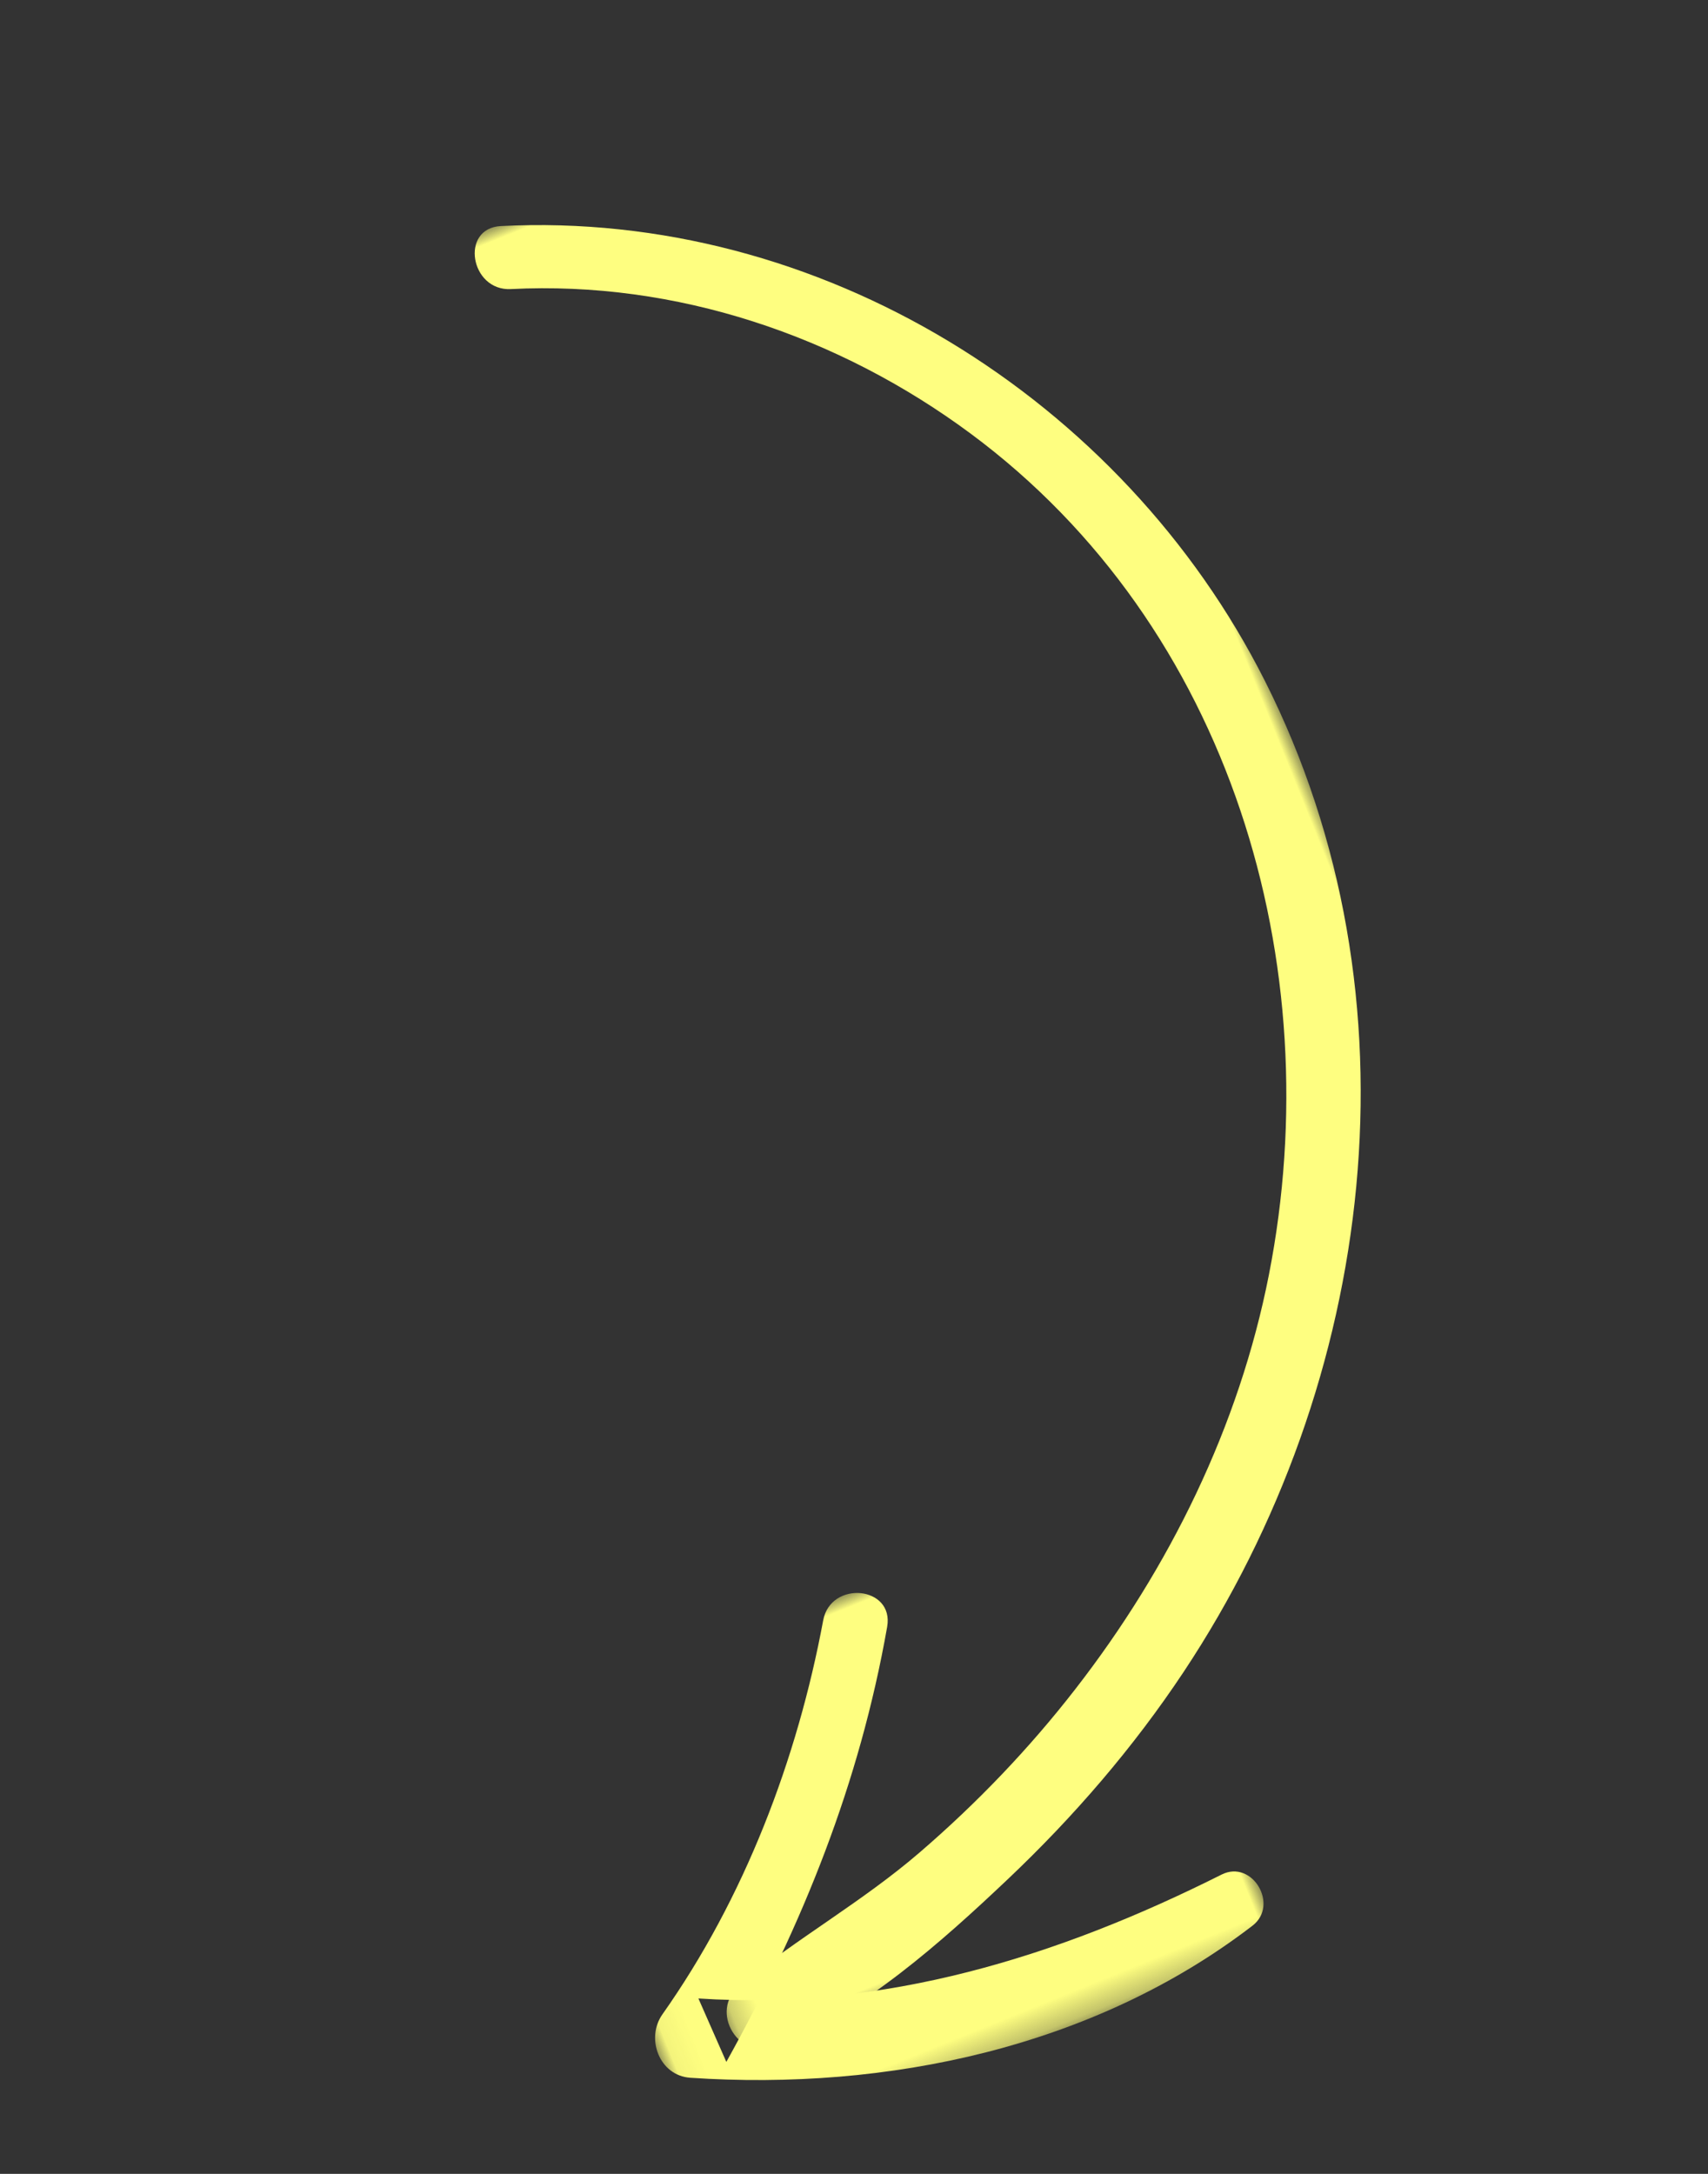 <?xml version="1.0" encoding="UTF-8"?>
<svg width="66px" height="84px" viewBox="0 0 66 84" version="1.1" xmlns="http://www.w3.org/2000/svg" xmlns:xlink="http://www.w3.org/1999/xlink">
    <rect x="0" y="0" width="66" height="84" fill="#333333" stroke="none"/>
    <title>ECC36E59-B032-4400-89D8-231306C1D64D@1.5x</title>
    <defs>
        <polygon id="path-1" points="9.65081722e-16 0 38.769 0 38.769 69.311 9.65081722e-16 69.311"></polygon>
        <polygon id="path-3" points="0 0 23.951 0 23.951 18.716 0 18.716"></polygon>
    </defs>
    <g id="Page-1" stroke="none" stroke-width="1" fill="none" fill-rule="evenodd">
        <g id="Plan-B-Desktop" transform="translate(-778, -219)">
            <g id="Group-10" transform="translate(0, 130)">
                <g id="Group-7" transform="translate(811.003, 131.405) scale(-1, 1) rotate(22) translate(-811.003, -131.405) translate(790.138, 95)">
                    <g id="Group-3" transform="translate(0, -0)">
                        <mask id="mask-2" fill="white">
                            <use xlink:href="#path-1"></use>
                        </mask>
                        <g id="Clip-2"></g>
                        <path d="M20.91,0.073 C9.259,4.103 1.135,15.232 0.117,27.431 C-1.022,41.071 6.283,54.157 17.372,61.757 C20.268,63.742 23.409,65.357 26.675,66.64 C29.958,67.93 33.787,69.298 37.348,69.311 C38.938,69.317 39.344,67.031 37.791,66.55 C35.049,65.7 32.187,65.334 29.449,64.406 C26.687,63.47 24.025,62.273 21.504,60.807 C16.369,57.823 11.831,53.762 8.575,48.772 C1.881,38.513 0.556,24.984 7.075,14.318 C10.392,8.892 15.424,4.565 21.462,2.476 C22.949,1.962 22.409,-0.446 20.91,0.073" id="Fill-1" fill="#FEFE80" mask="url(#mask-2)"></path>
                    </g>
                    <g id="Group-6" transform="translate(17.777, 54.095)">
                        <mask id="mask-4" fill="white">
                            <use xlink:href="#path-3"></use>
                        </mask>
                        <g id="Clip-5"></g>
                        <path d="M9.567,1.758 C12.812,6.952 16.883,11.184 21.626,15.016 C21.653,14.123 21.681,13.231 21.708,12.339 C15.235,15.459 8.253,16.05 1.169,15.473 C-0.153,15.365 -0.462,17.4 0.804,17.752 C8.249,19.821 16.278,18.389 23.145,15.063 C24.232,14.536 24.18,12.999 23.227,12.386 C18.613,9.416 14.704,5.205 11.764,0.598 C10.911,-0.74 8.717,0.398 9.567,1.758" id="Fill-4" fill="#FEFE80" mask="url(#mask-4)"></path>
                    </g>
                </g>
            </g>
        </g>
    </g>
</svg>